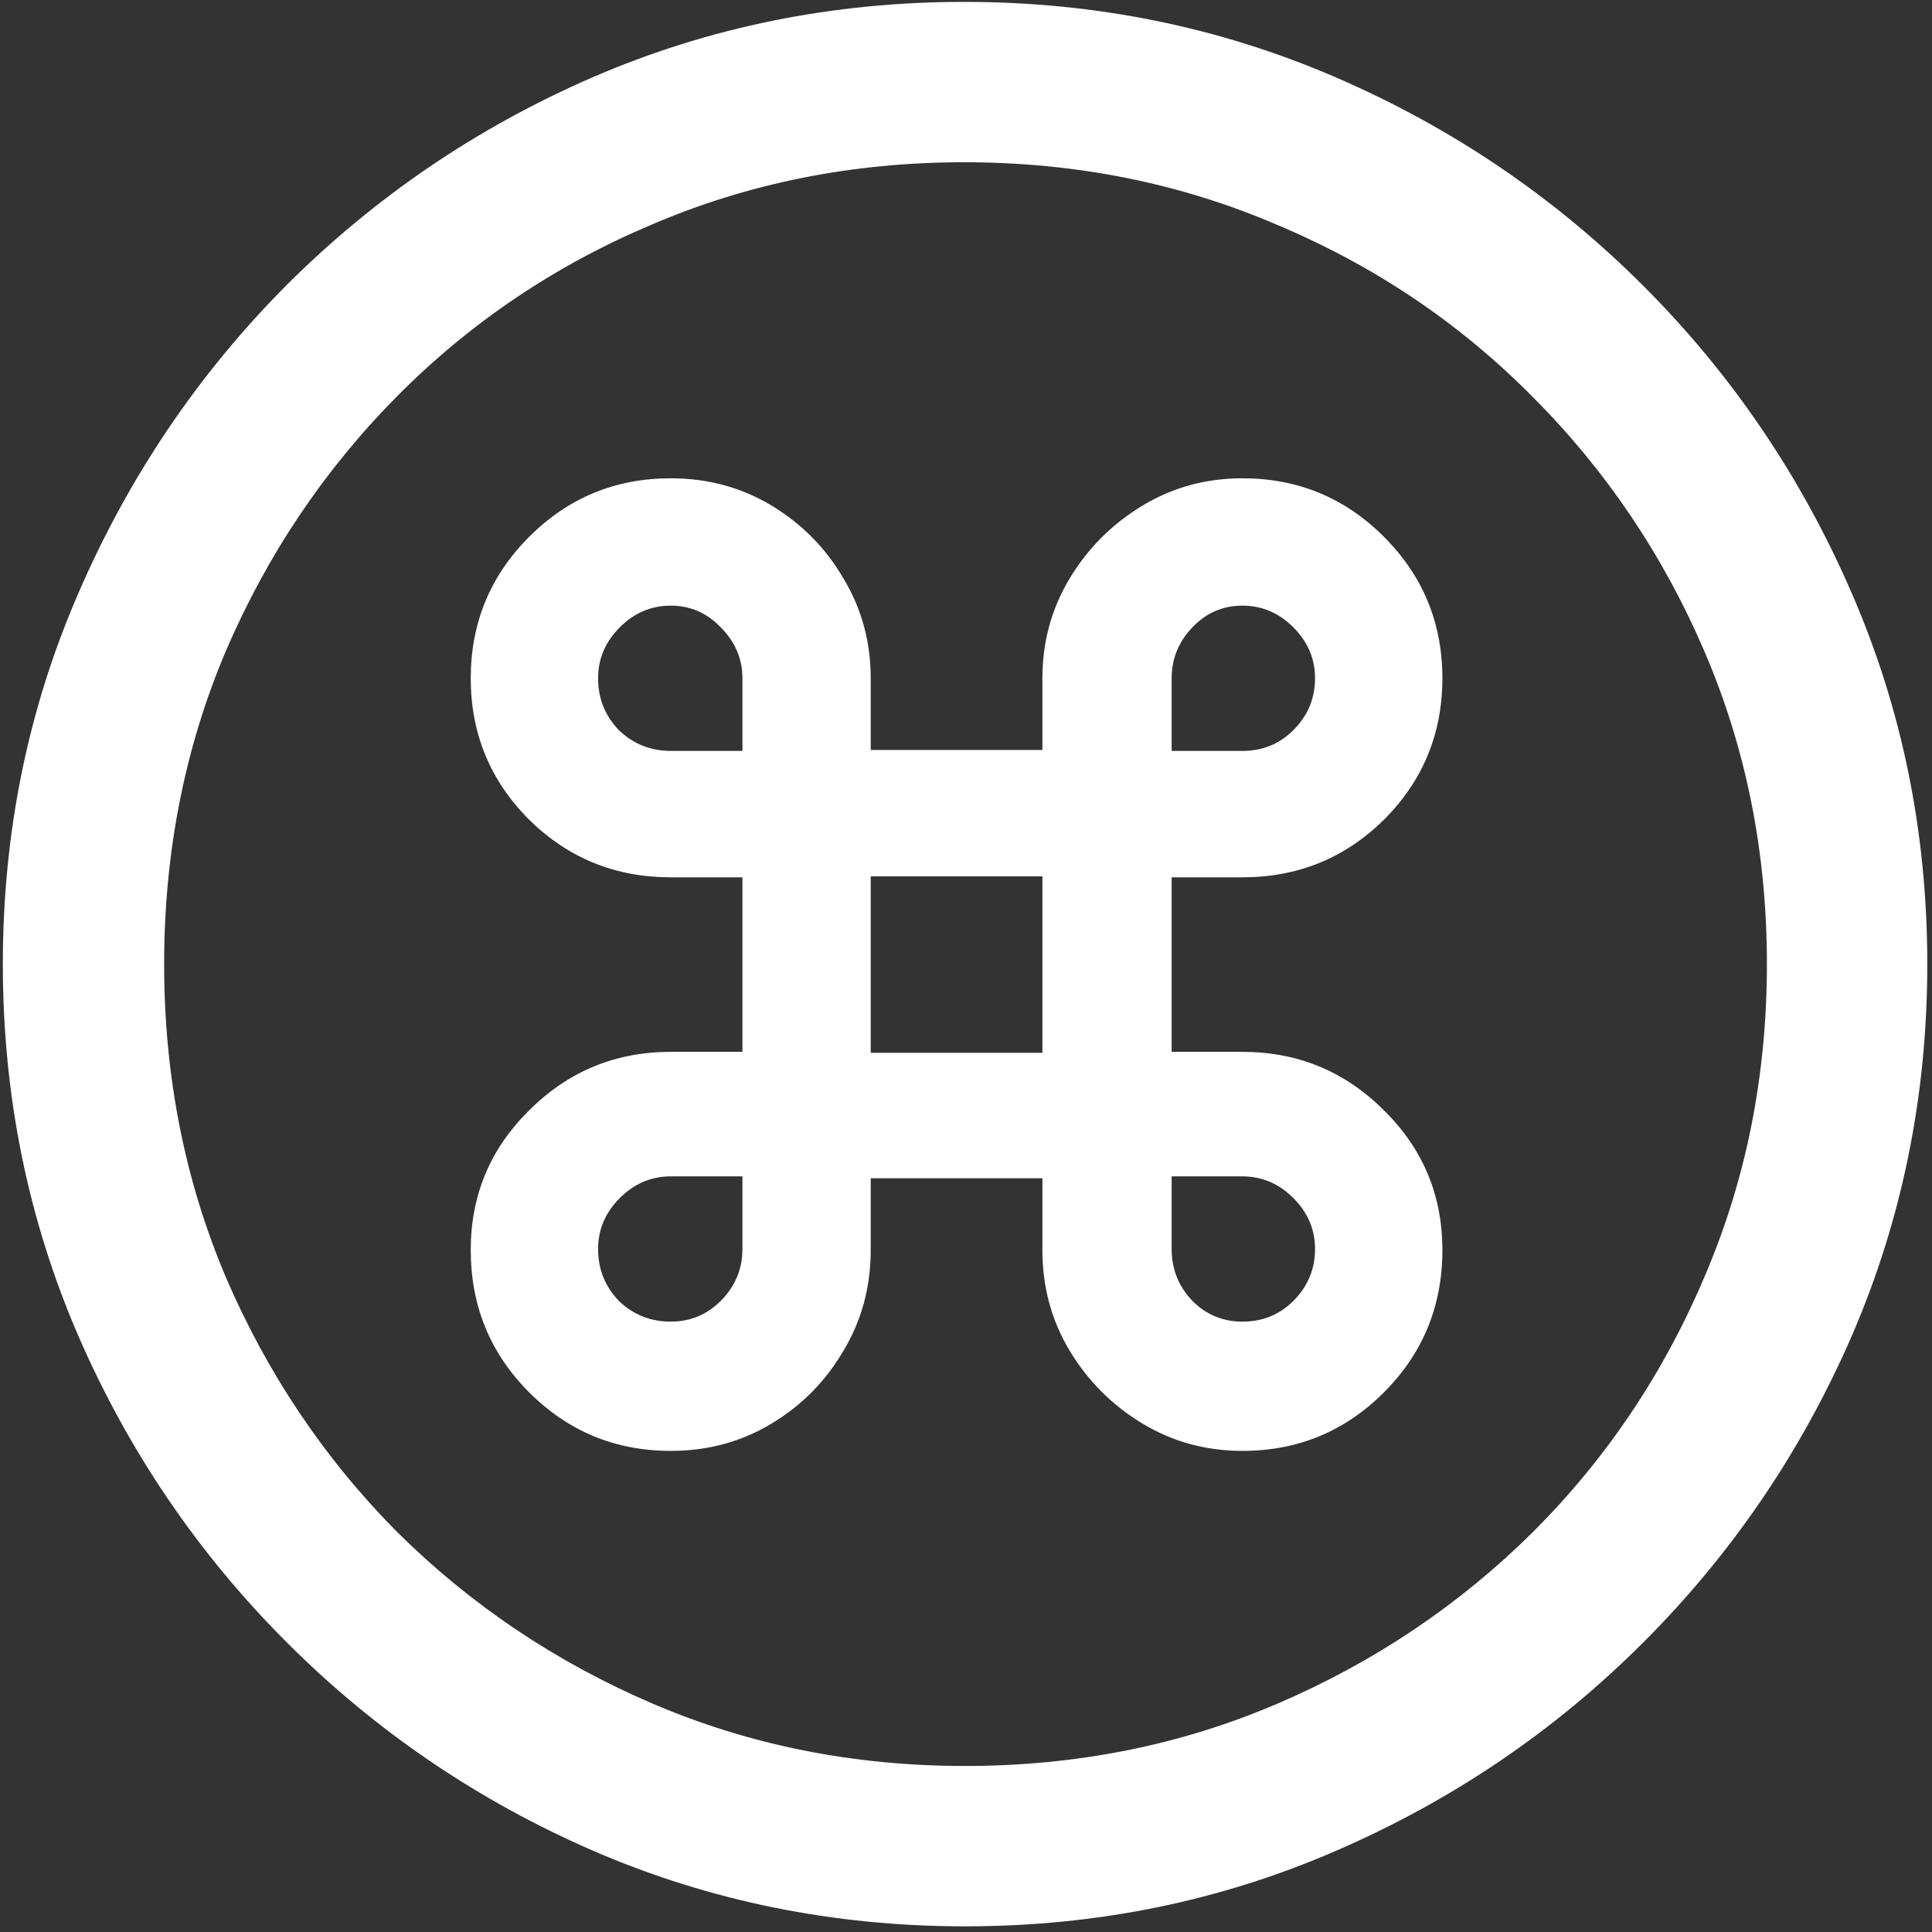 <svg width="128" height="128" viewBox="0 0 128 128" fill="none" xmlns="http://www.w3.org/2000/svg">
<rect x="0" y="0" width="128" height="128" fill="#333333" stroke="none"/>
<path d="M63.938 127.625C72.646 127.625 80.833 125.958 88.5 122.625C96.208 119.292 103 114.688 108.875 108.812C114.75 102.938 119.354 96.167 122.688 88.5C126.021 80.792 127.688 72.583 127.688 63.875C127.688 55.167 126.021 46.979 122.688 39.312C119.354 31.604 114.75 24.812 108.875 18.938C103 13.062 96.208 8.458 88.5 5.125C80.792 1.792 72.583 0.125 63.875 0.125C55.167 0.125 46.958 1.792 39.25 5.125C31.583 8.458 24.812 13.062 18.938 18.938C13.104 24.812 8.521 31.604 5.188 39.312C1.854 46.979 0.188 55.167 0.188 63.875C0.188 72.583 1.854 80.792 5.188 88.5C8.521 96.167 13.125 102.938 19 108.812C24.875 114.688 31.646 119.292 39.312 122.625C47.021 125.958 55.229 127.625 63.938 127.625ZM63.938 117C56.562 117 49.667 115.625 43.25 112.875C36.833 110.125 31.188 106.333 26.312 101.5C21.479 96.625 17.688 90.979 14.938 84.562C12.229 78.146 10.875 71.25 10.875 63.875C10.875 56.5 12.229 49.604 14.938 43.188C17.688 36.771 21.479 31.125 26.312 26.25C31.146 21.375 36.771 17.583 43.188 14.875C49.604 12.125 56.5 10.75 63.875 10.75C71.25 10.75 78.146 12.125 84.562 14.875C91.021 17.583 96.667 21.375 101.5 26.25C106.375 31.125 110.188 36.771 112.938 43.188C115.688 49.604 117.062 56.5 117.062 63.875C117.062 71.25 115.688 78.146 112.938 84.562C110.229 90.979 106.438 96.625 101.562 101.5C96.688 106.333 91.042 110.125 84.625 112.875C78.208 115.625 71.312 117 63.938 117ZM49.188 58.125V69.688H44.438C40.771 69.688 37.646 70.979 35.062 73.562C32.479 76.104 31.188 79.188 31.188 82.812C31.188 86.521 32.479 89.667 35.062 92.25C37.646 94.833 40.771 96.125 44.438 96.125C46.896 96.125 49.125 95.521 51.125 94.312C53.125 93.104 54.708 91.5 55.875 89.5C57.083 87.5 57.688 85.271 57.688 82.812V78.062H69.062V82.812C69.062 85.271 69.667 87.5 70.875 89.5C72.083 91.5 73.688 93.104 75.688 94.312C77.688 95.521 79.896 96.125 82.312 96.125C85.979 96.125 89.104 94.833 91.688 92.25C94.271 89.667 95.562 86.521 95.562 82.812C95.562 79.188 94.271 76.104 91.688 73.562C89.104 70.979 85.979 69.688 82.312 69.688H77.625V58.125H82.312C85.979 58.125 89.104 56.854 91.688 54.312C94.271 51.729 95.562 48.604 95.562 44.938C95.562 41.271 94.271 38.146 91.688 35.562C89.104 32.979 85.979 31.688 82.312 31.688C79.896 31.688 77.688 32.292 75.688 33.5C73.688 34.708 72.083 36.312 70.875 38.312C69.667 40.312 69.062 42.521 69.062 44.938V49.688H57.688V44.938C57.688 42.521 57.083 40.312 55.875 38.312C54.708 36.312 53.125 34.708 51.125 33.5C49.125 32.292 46.896 31.688 44.438 31.688C40.771 31.688 37.646 32.979 35.062 35.562C32.479 38.146 31.188 41.271 31.188 44.938C31.188 48.604 32.479 51.729 35.062 54.312C37.646 56.854 40.771 58.125 44.438 58.125H49.188ZM57.688 69.75V58.062H69.062V69.75H57.688ZM44.438 49.75C43.104 49.75 41.958 49.292 41 48.375C40.083 47.417 39.625 46.271 39.625 44.938C39.625 43.646 40.104 42.521 41.062 41.562C42.021 40.604 43.146 40.125 44.438 40.125C45.729 40.125 46.833 40.604 47.75 41.562C48.708 42.521 49.188 43.646 49.188 44.938V49.75H44.438ZM82.312 49.75H77.625V44.938C77.625 43.646 78.083 42.521 79 41.562C79.917 40.604 81.021 40.125 82.312 40.125C83.604 40.125 84.729 40.604 85.688 41.562C86.646 42.521 87.125 43.646 87.125 44.938C87.125 46.271 86.646 47.417 85.688 48.375C84.771 49.292 83.646 49.75 82.312 49.75ZM44.438 77.938H49.188V82.75C49.188 84.083 48.708 85.229 47.75 86.188C46.833 87.104 45.729 87.562 44.438 87.562C43.104 87.562 41.958 87.104 41 86.188C40.083 85.229 39.625 84.083 39.625 82.75C39.625 81.458 40.104 80.333 41.062 79.375C42.021 78.417 43.146 77.938 44.438 77.938ZM82.312 77.938C83.604 77.938 84.729 78.417 85.688 79.375C86.646 80.333 87.125 81.458 87.125 82.75C87.125 84.083 86.646 85.229 85.688 86.188C84.771 87.104 83.646 87.562 82.312 87.562C81.021 87.562 79.917 87.104 79 86.188C78.083 85.229 77.625 84.083 77.625 82.75V77.938H82.312Z" fill="white"/>
</svg>
